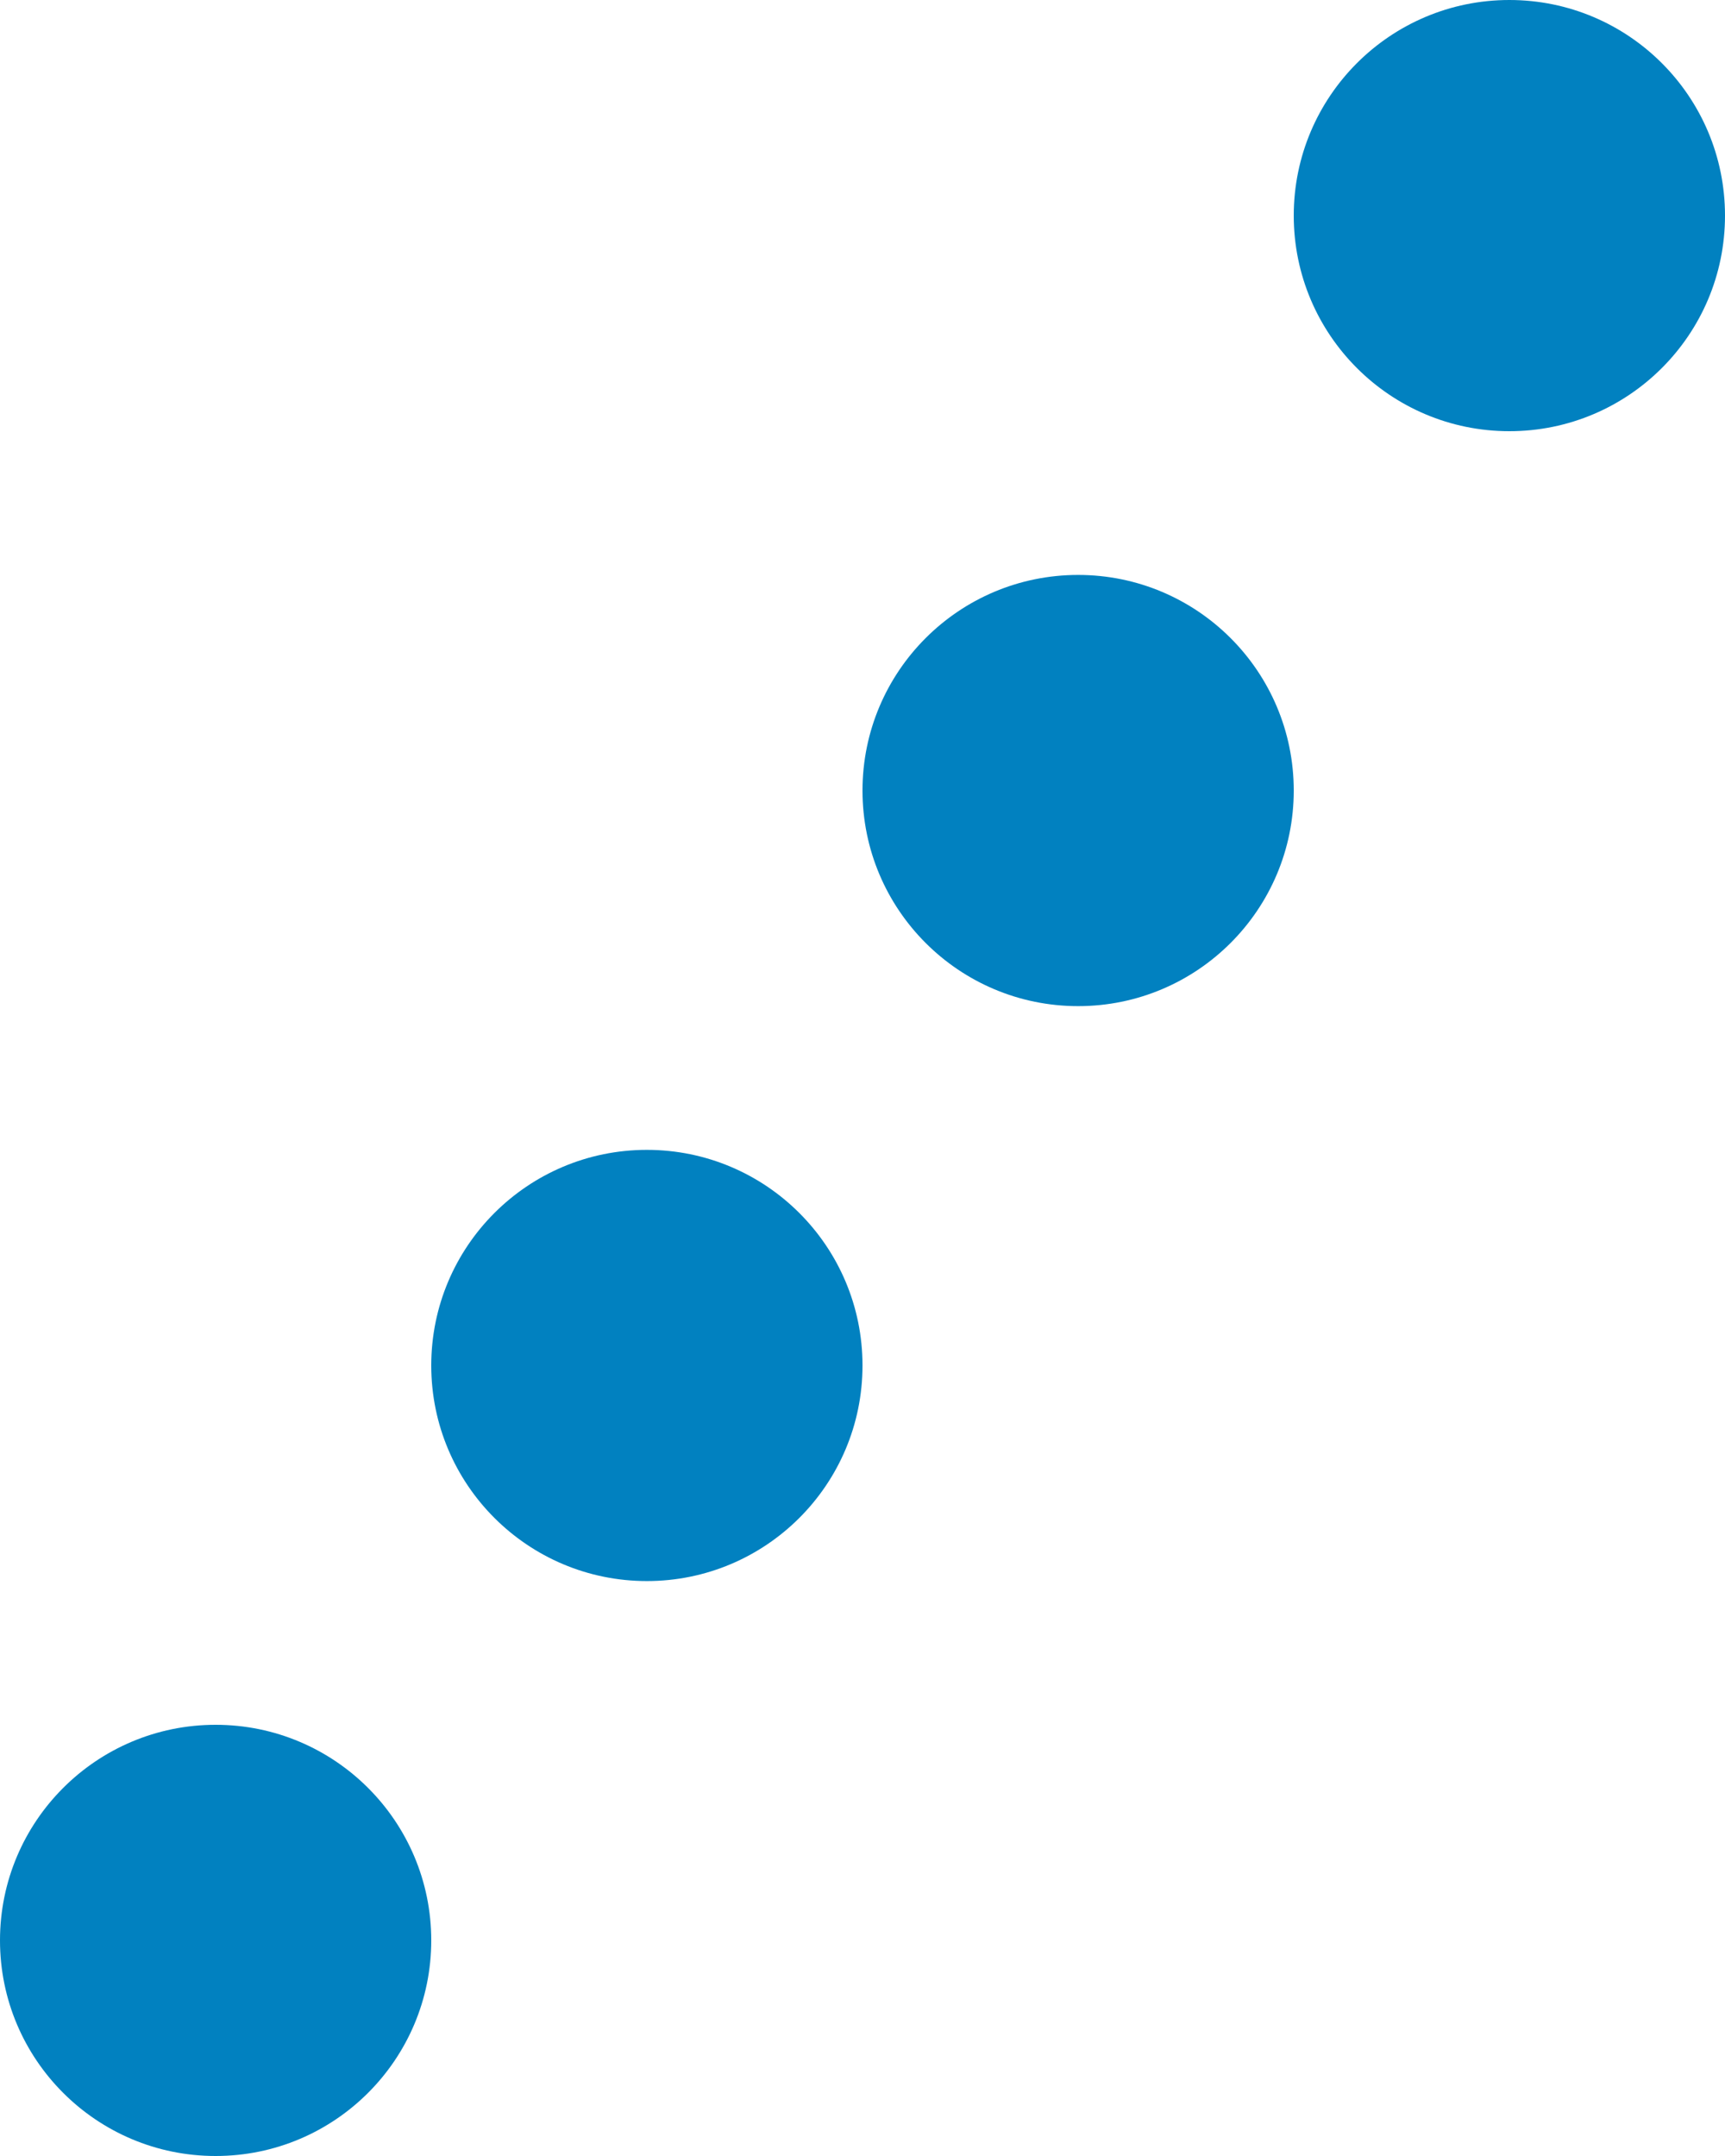 <svg id="Group_17700" data-name="Group 17700" xmlns="http://www.w3.org/2000/svg" width="12" height="15" viewBox="0 0 12 15">
  <circle id="Ellipse_495" data-name="Ellipse 495" cx="1.5" cy="1.5" r="1.5" transform="translate(0 15) rotate(-90)" fill="#0181c0"/>
  <circle id="Ellipse_775" data-name="Ellipse 775" cx="1.5" cy="1.5" r="1.5" transform="translate(3 11) rotate(-90)" fill="#0181c0"/>
  <circle id="Ellipse_776" data-name="Ellipse 776" cx="1.5" cy="1.5" r="1.5" transform="translate(6 7) rotate(-90)" fill="#0181c0"/>
  <circle id="Ellipse_777" data-name="Ellipse 777" cx="1.5" cy="1.5" r="1.5" transform="translate(9 3) rotate(-90)" fill="#0181c0"/>
</svg>
